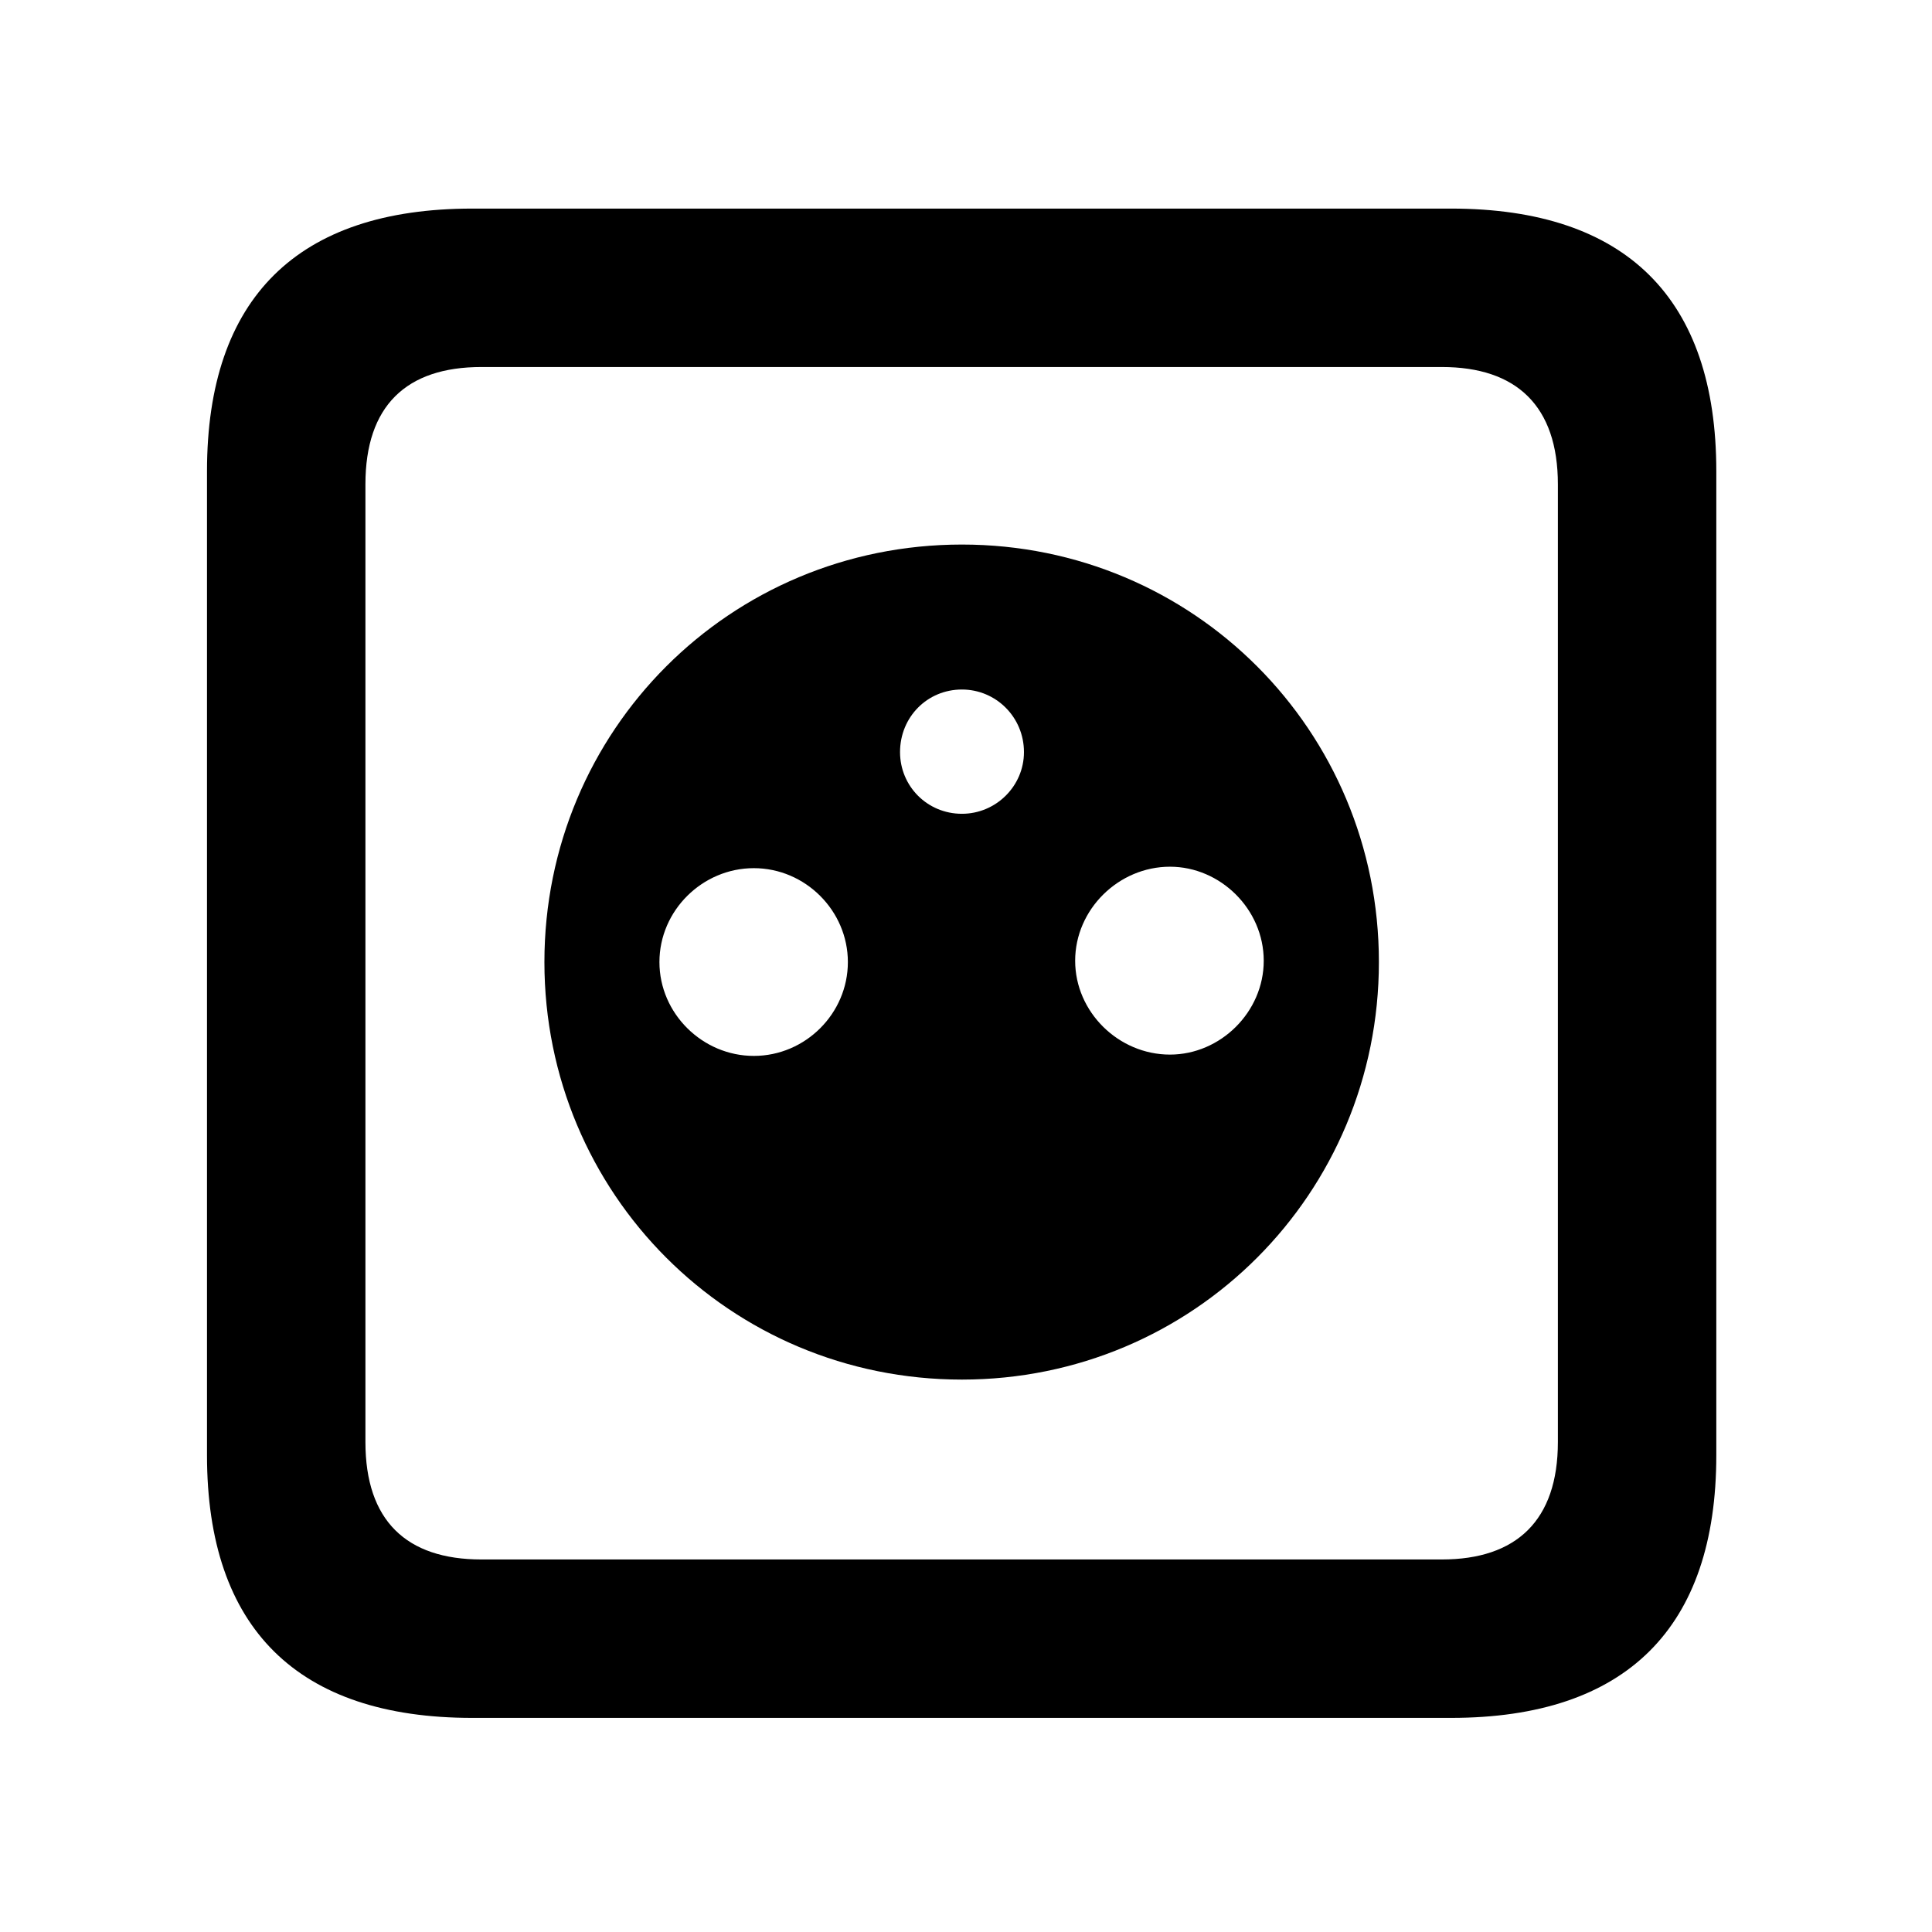 <svg width="28" height="28" viewBox="0 0 28 28" fill="none" xmlns="http://www.w3.org/2000/svg">
<path d="M6.844 24.897H21.029C23.569 24.897 24.874 23.592 24.874 21.091V6.829C24.874 4.327 23.569 3.023 21.029 3.023H6.844C4.315 3.023 3 4.317 3 6.829V21.091C3 23.602 4.315 24.897 6.844 24.897ZM6.977 22.601C5.888 22.601 5.296 22.037 5.296 20.898V7.02C5.296 5.881 5.888 5.319 6.977 5.319H20.896C21.976 5.319 22.578 5.881 22.578 7.02V20.898C22.578 22.037 21.976 22.601 20.896 22.601H6.977Z" fill="black"/>
<path d="M13.941 19.994C17.296 19.994 19.984 17.296 19.984 13.943C19.984 10.587 17.296 7.892 13.941 7.892C10.578 7.892 7.89 10.587 7.89 13.943C7.89 17.296 10.578 19.994 13.941 19.994ZM13.941 11.794C13.437 11.794 13.044 11.392 13.044 10.9C13.044 10.394 13.437 9.993 13.941 9.993C14.435 9.993 14.84 10.394 14.84 10.9C14.84 11.392 14.435 11.794 13.941 11.794ZM10.925 15.303C10.181 15.303 9.557 14.689 9.557 13.943C9.557 13.195 10.181 12.582 10.925 12.582C11.671 12.582 12.288 13.199 12.288 13.943C12.288 14.689 11.671 15.303 10.925 15.303ZM16.956 15.284C16.211 15.284 15.582 14.667 15.582 13.924C15.582 13.18 16.211 12.561 16.956 12.561C17.686 12.561 18.315 13.176 18.315 13.924C18.315 14.667 17.688 15.284 16.956 15.284Z" fill="black"/>
</svg>
